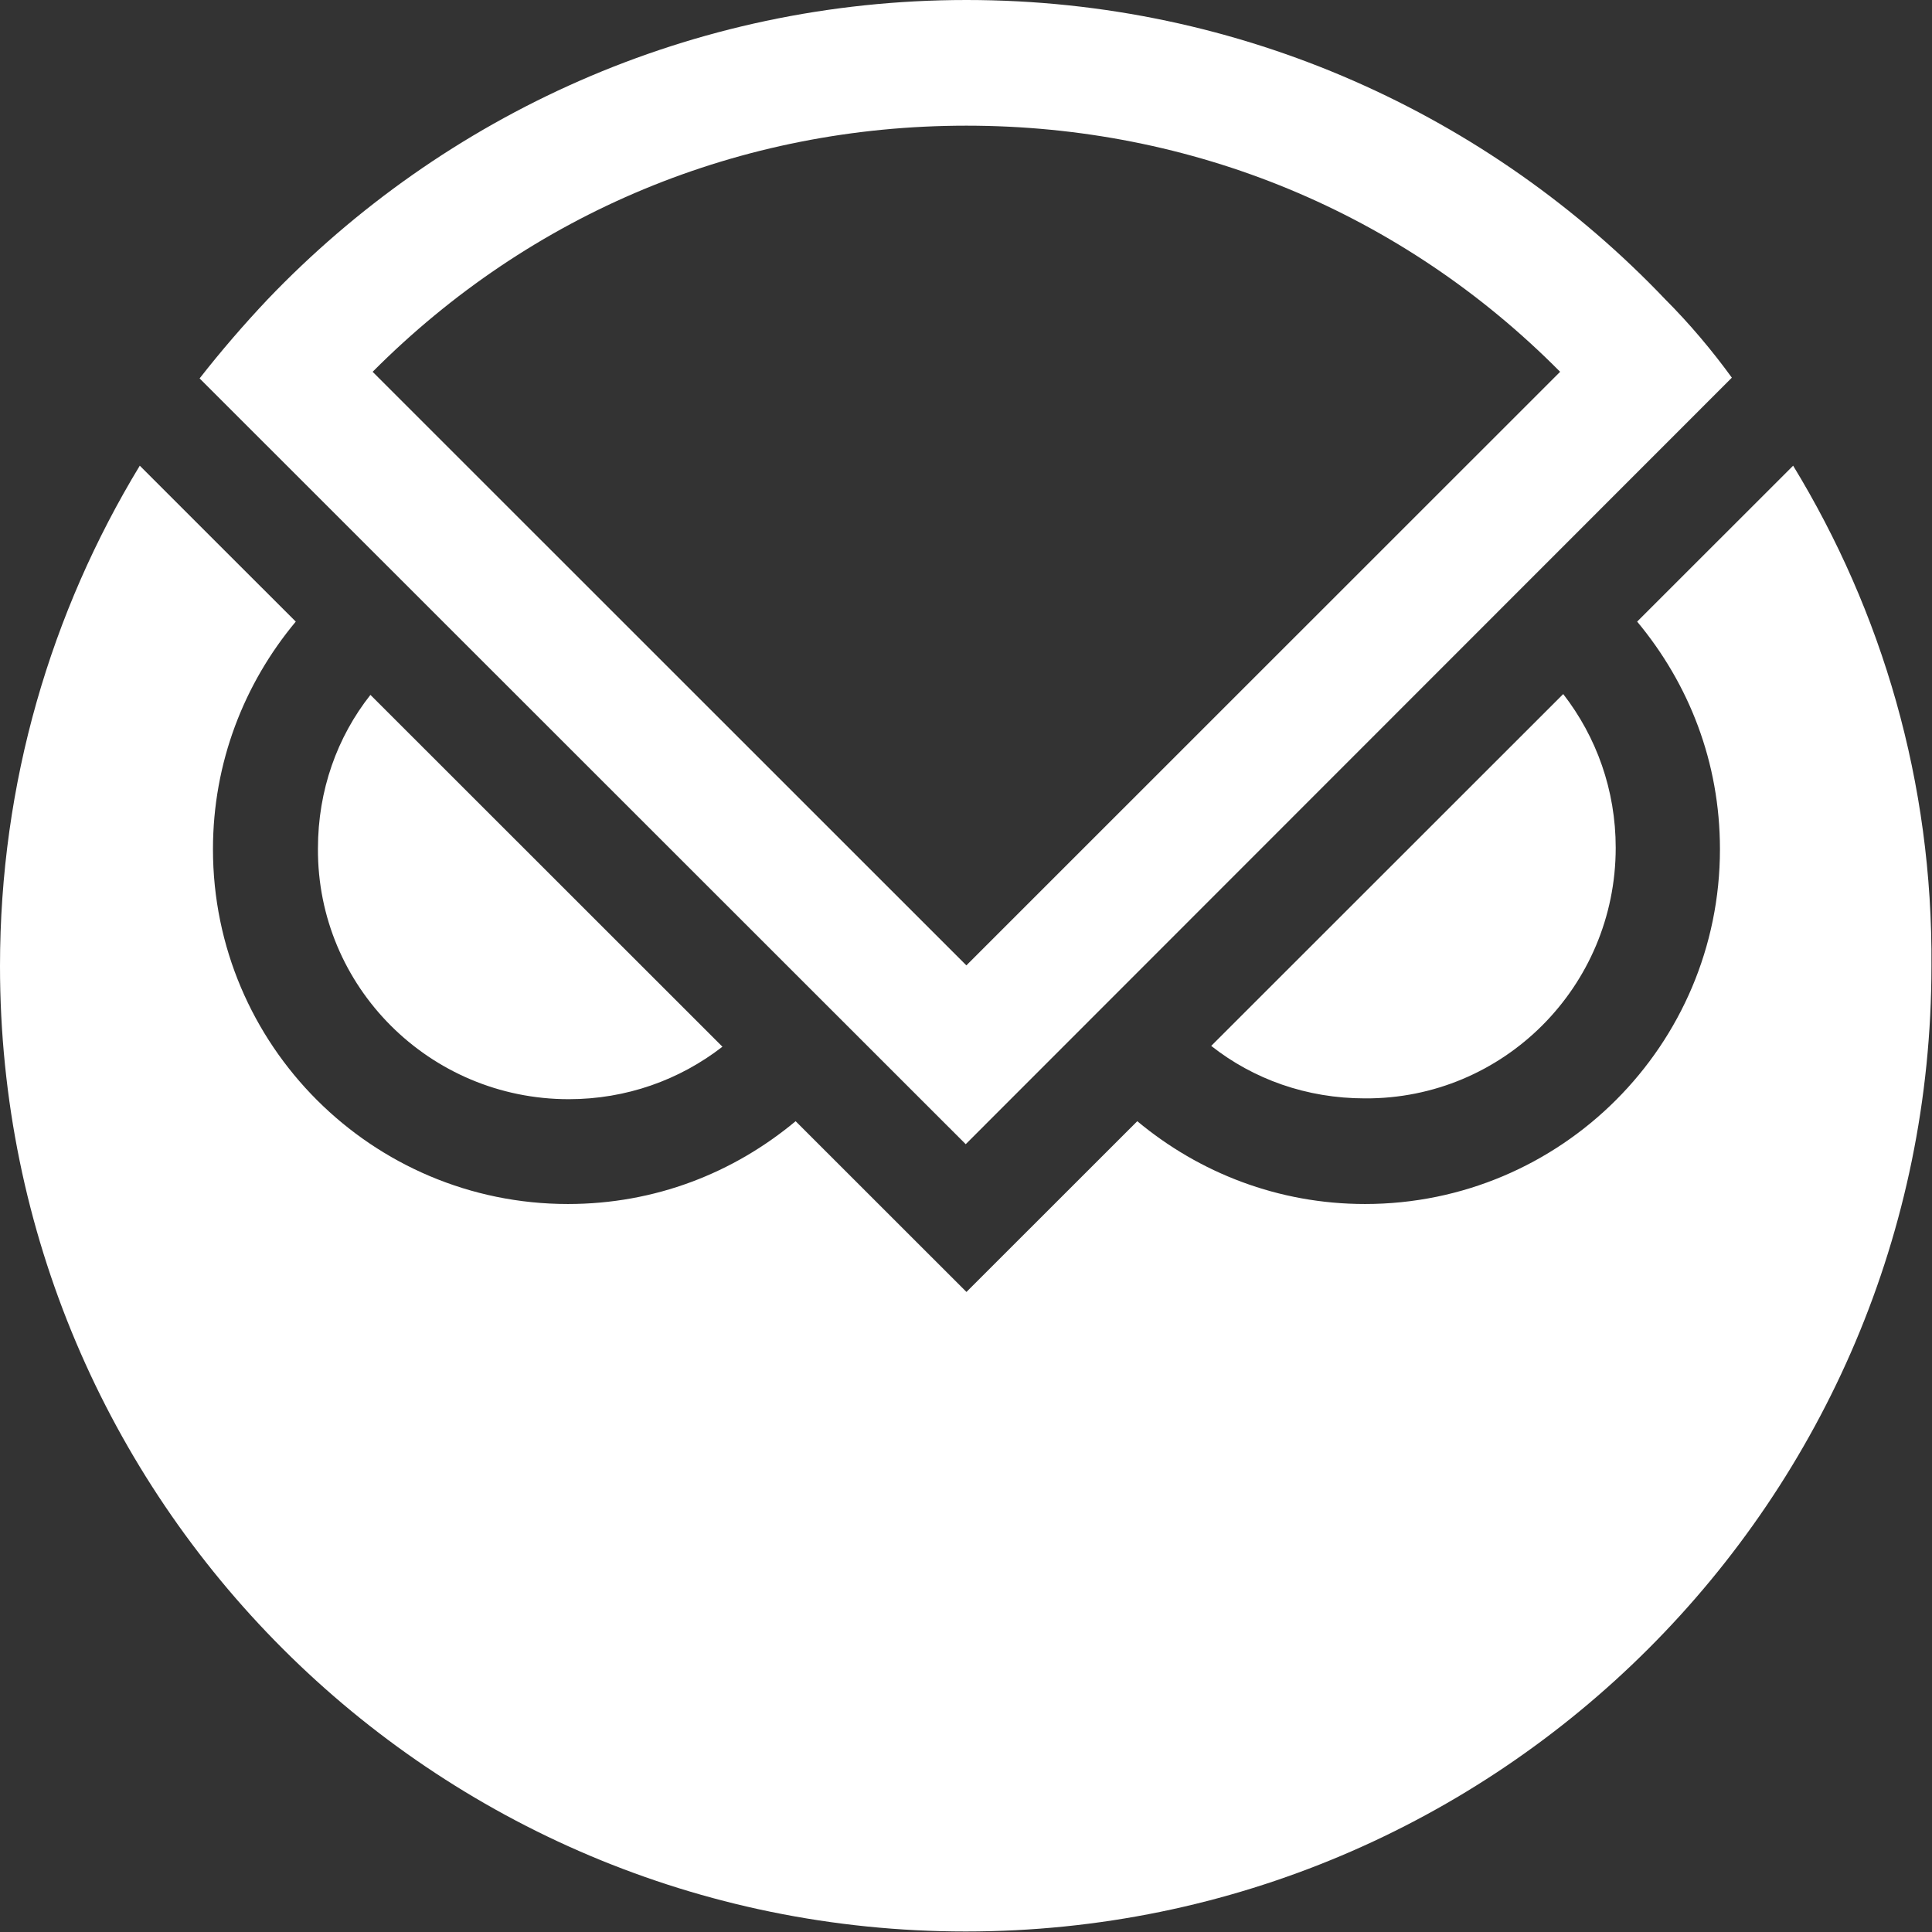 <svg width="500" height="500" viewBox="0 0 500 500" fill="none" xmlns="http://www.w3.org/2000/svg">
<rect x="0" y="0" width="500" height="500" fill="#333333" stroke="none"/>
<path d="M82.283 219.613C82.283 204.489 87.261 190.737 95.867 179.833L186.967 270.888C175.872 279.493 162.098 284.471 147.164 284.471C111.18 284.45 82.093 255.385 82.283 219.613ZM353.262 284.26C389.057 284.45 418.144 255.364 418.144 219.402C418.144 204.489 413.166 190.716 404.56 179.622L313.46 270.677C324.365 279.282 338.139 284.26 353.262 284.26ZM423.691 160.871C437.085 176.943 445.121 197.213 445.121 219.781C445.121 270.466 403.969 311.596 353.262 311.596C330.883 311.596 310.402 303.56 294.329 290.166L250.118 334.354L205.908 290.166C189.835 303.56 169.544 311.596 146.975 311.596C96.267 311.596 55.115 270.466 55.115 219.781C55.115 197.402 63.152 176.922 76.546 160.871L55.875 140.221L36.174 120.521C13.204 158.382 0 202.57 0 250.028C0 388.14 111.94 499.865 249.929 499.865C387.897 499.865 499.857 387.95 499.857 250.028C500.237 202.401 487.033 158.213 464.063 120.521L423.691 160.871ZM249.929 296.114L51.656 97.931C57.204 90.844 63.131 83.968 69.269 77.472C114.808 29.846 178.93 0 250.118 0C321.307 0 385.598 29.846 430.968 77.472C437.275 83.778 443.223 90.865 448.201 97.742L249.929 296.114ZM96.436 96.223L250.097 249.838L403.758 96.223C363.007 55.093 308.651 32.524 250.097 32.524C191.544 32.524 137.399 55.093 96.436 96.223Z" fill="white"/>
</svg>
